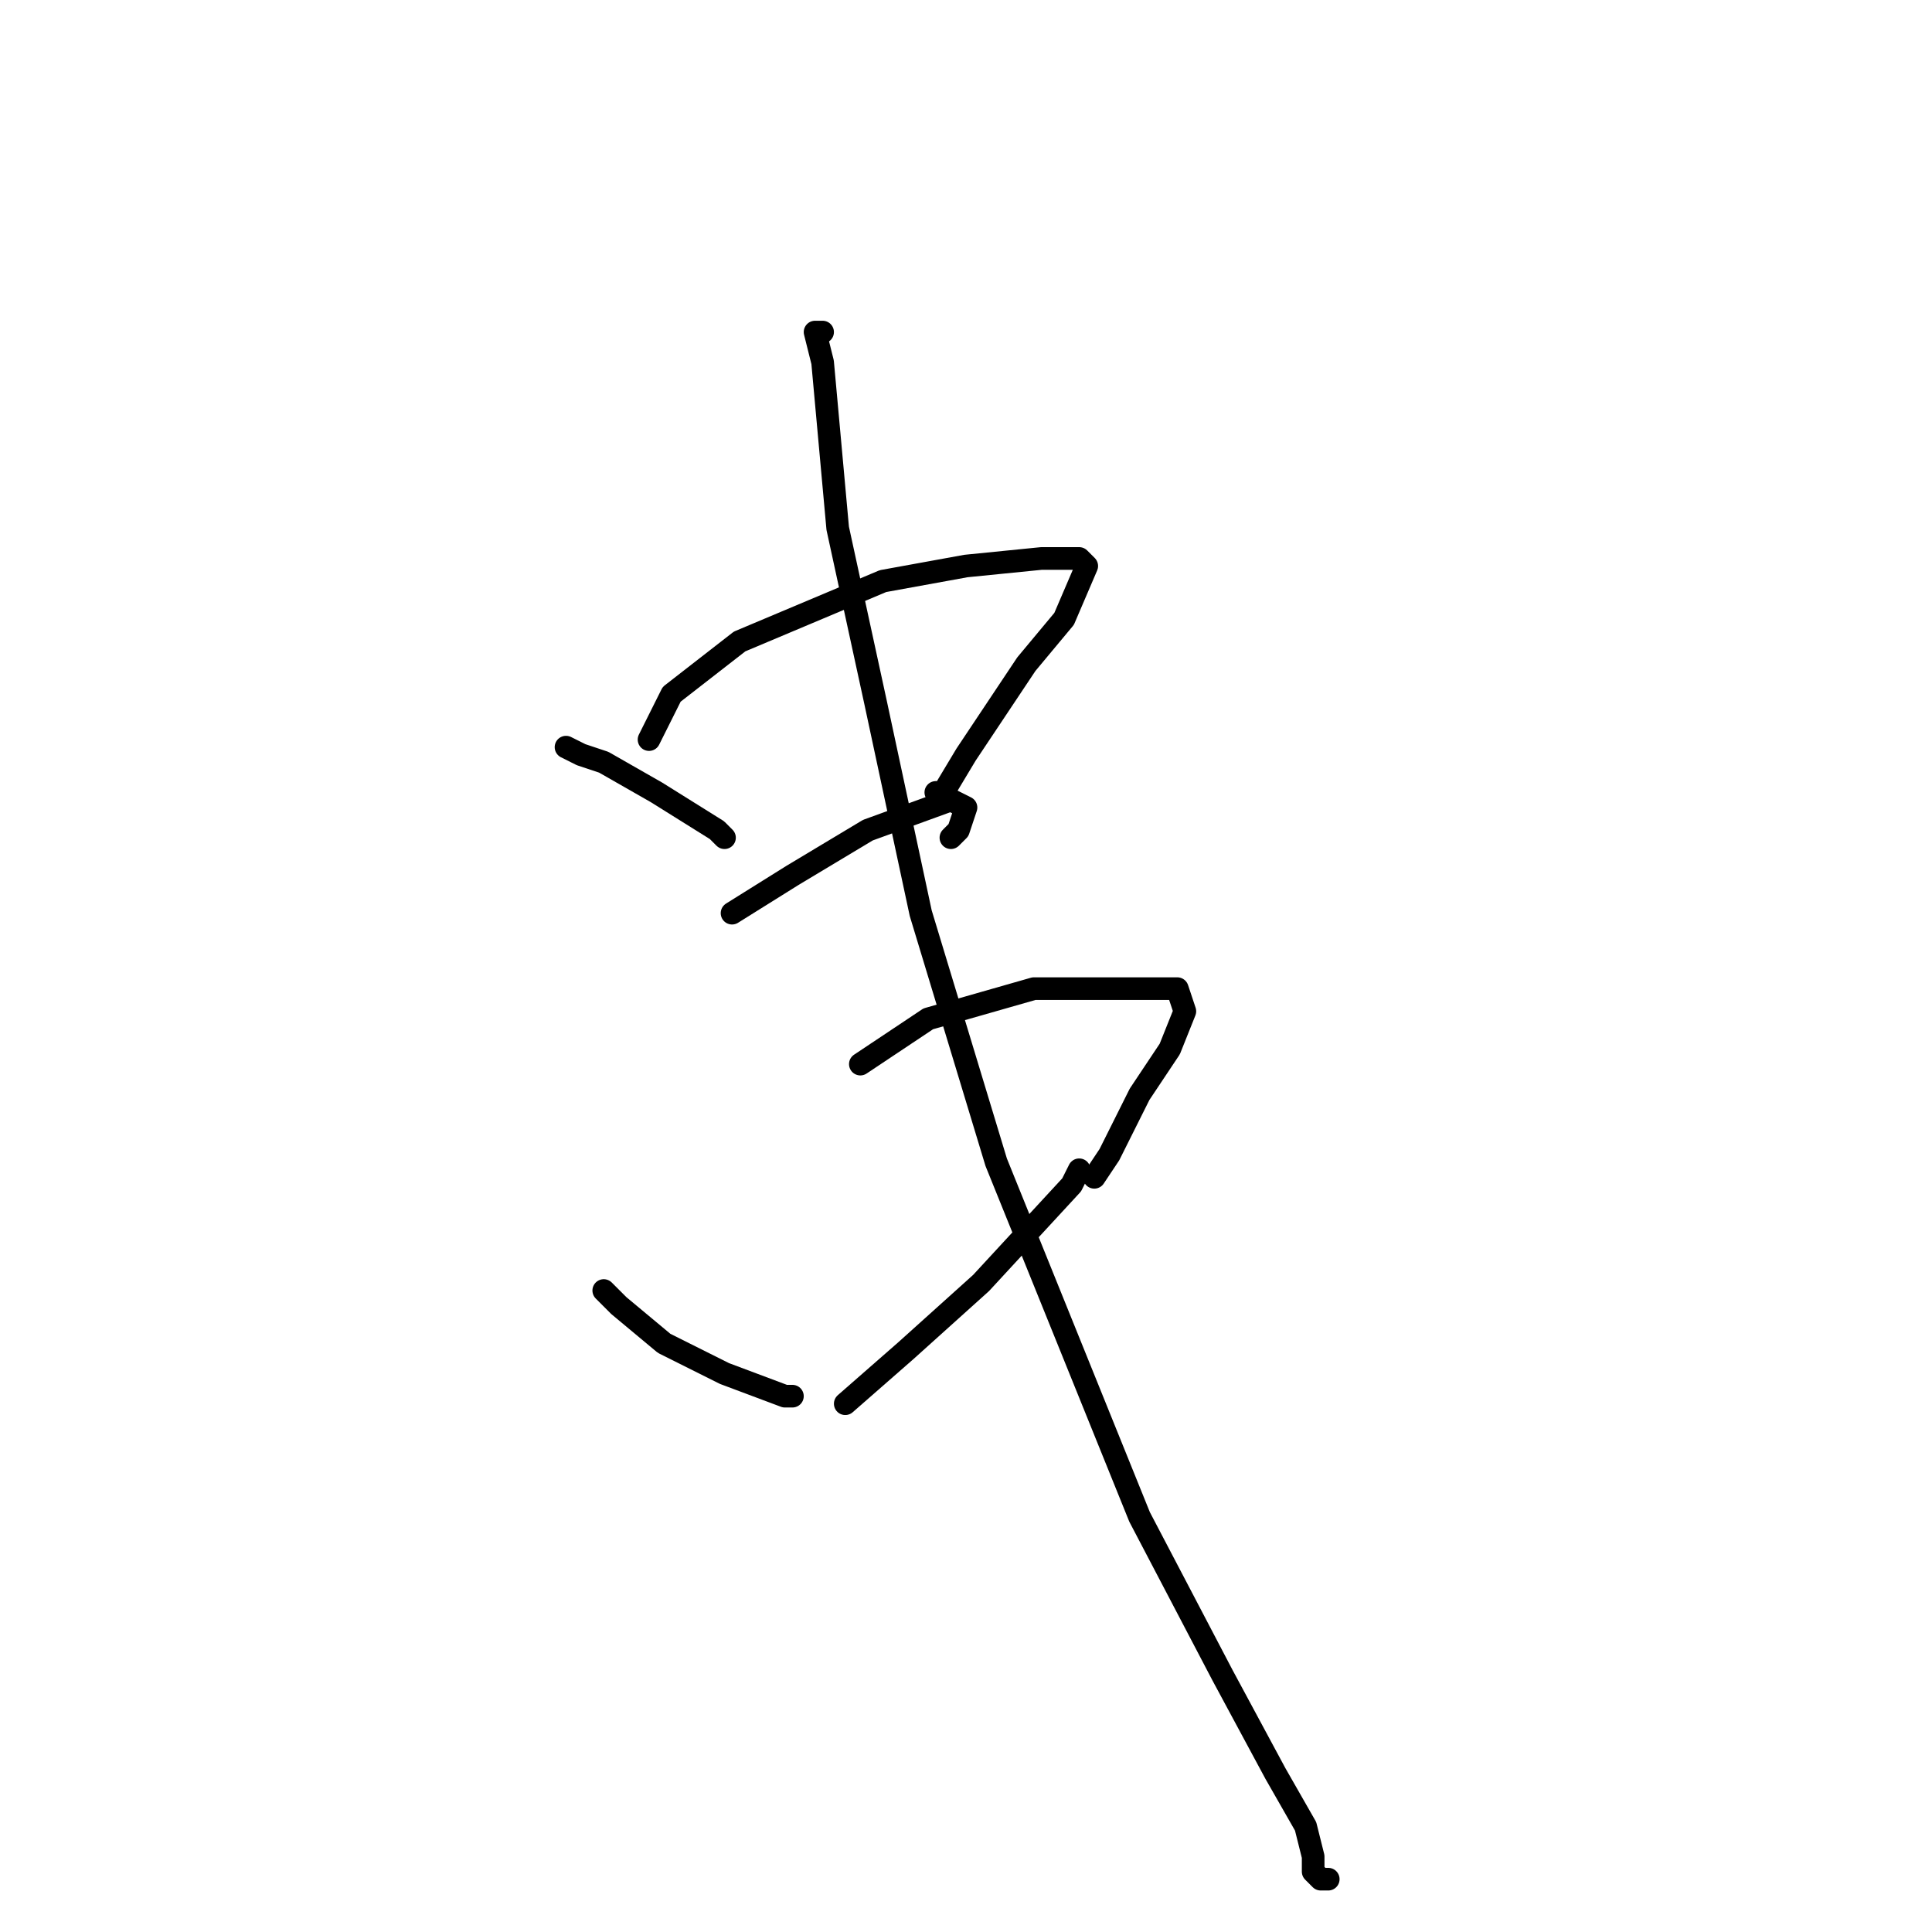 <?xml version="1.0" standalone="no"?>
    <svg width="256" height="256" xmlns="http://www.w3.org/2000/svg" version="1.1">
    <polyline stroke="black" stroke-width="3" stroke-linecap="round" fill="transparent" stroke-linejoin="round" points="75 99 77 100 80 101 87 105 95 110 96 111 96 111 " />
        <polyline stroke="black" stroke-width="3" stroke-linecap="round" fill="transparent" stroke-linejoin="round" points="86 98 89 92 98 85 117 77 128 75 138 74 143 74 144 75 141 82 136 88 132 94 128 100 125 105 124 105 124 105 " />
        <polyline stroke="black" stroke-width="3" stroke-linecap="round" fill="transparent" stroke-linejoin="round" points="97 121 105 116 115 110 126 106 128 107 127 110 126 111 126 111 " />
        <polyline stroke="black" stroke-width="3" stroke-linecap="round" fill="transparent" stroke-linejoin="round" points="80 171 82 173 88 178 96 182 104 185 105 185 105 185 " />
        <polyline stroke="black" stroke-width="3" stroke-linecap="round" fill="transparent" stroke-linejoin="round" points="114 141 123 135 137 131 146 131 152 131 156 131 157 134 155 139 151 145 147 153 145 156 145 156 " />
        <polyline stroke="black" stroke-width="3" stroke-linecap="round" fill="transparent" stroke-linejoin="round" points="112 186 120 179 130 170 142 157 143 155 143 155 " />
        <polyline stroke="black" stroke-width="3" stroke-linecap="round" fill="transparent" stroke-linejoin="round" points="109 44 108 44 109 48 111 70 116 93 122 121 132 154 151 201 162 222 169 235 173 242 174 246 174 248 175 249 176 249 176 249 " />
        </svg>